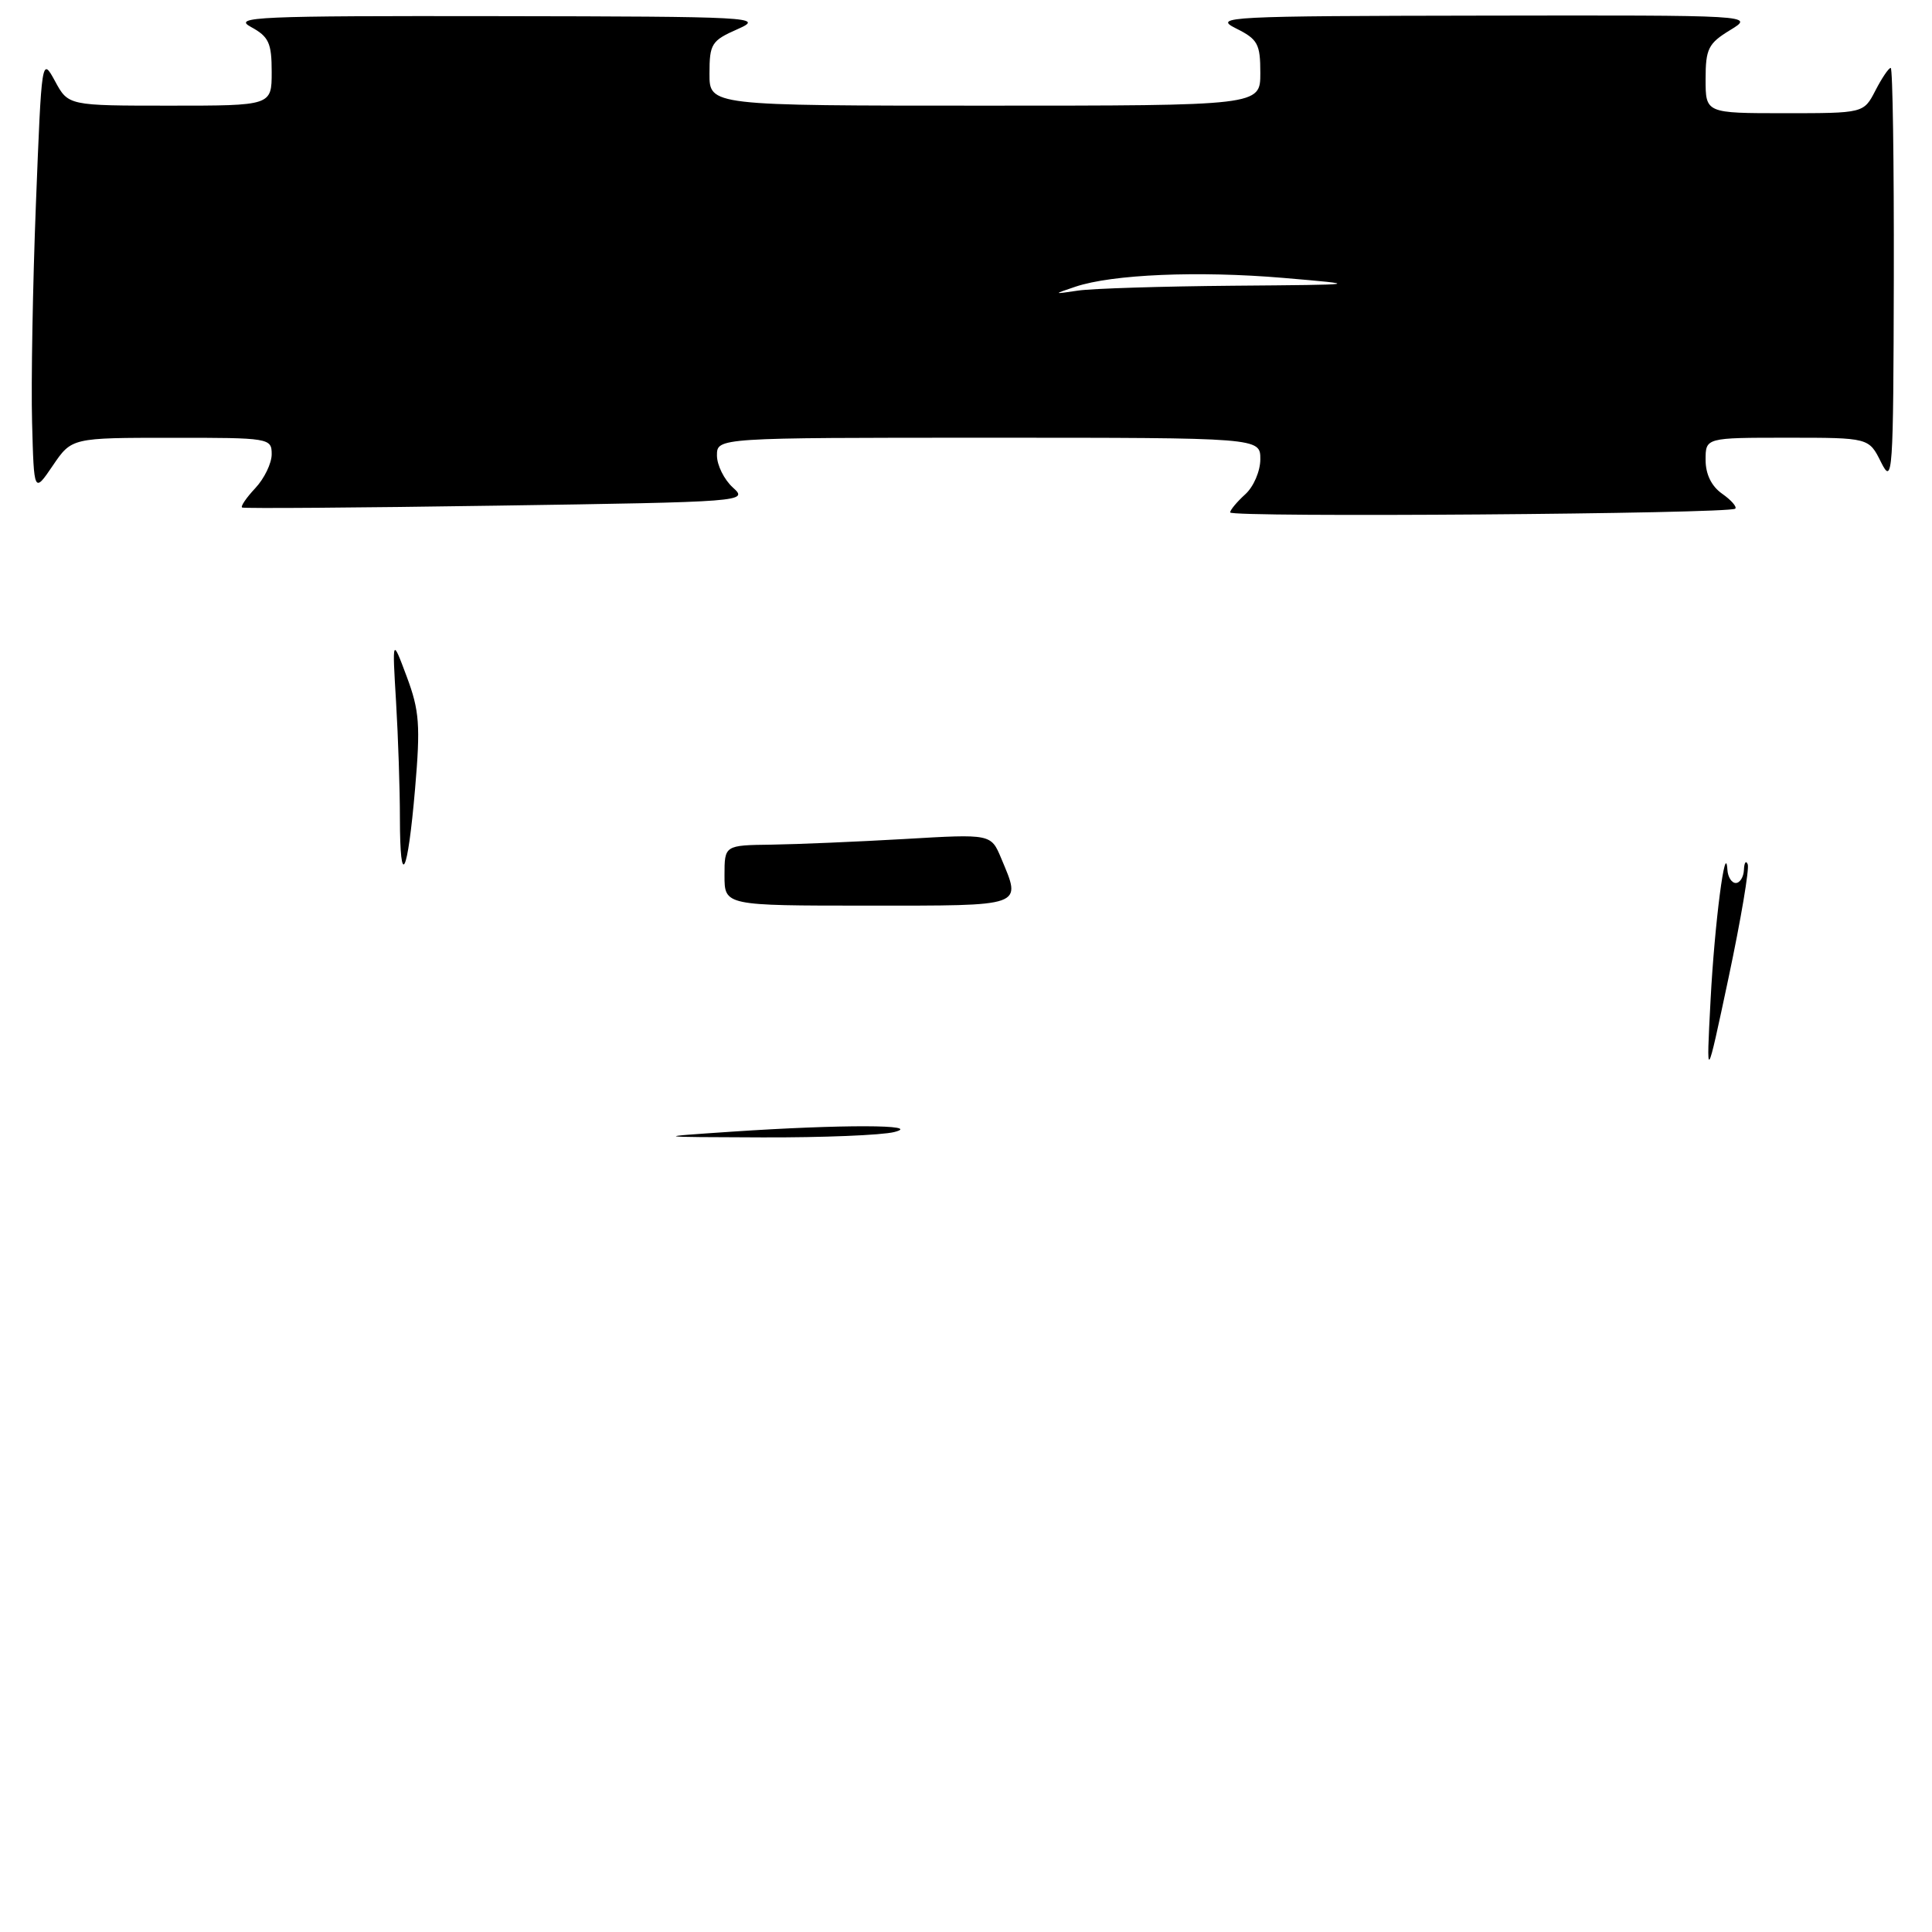 <?xml version="1.0" encoding="UTF-8" standalone="no"?>
<!DOCTYPE svg PUBLIC "-//W3C//DTD SVG 1.1//EN" "http://www.w3.org/Graphics/SVG/1.1/DTD/svg11.dtd" >
<svg xmlns="http://www.w3.org/2000/svg" xmlns:xlink="http://www.w3.org/1999/xlink" version="1.1" viewBox="0 0 256 256">
 <g >
 <path fill="currentColor"
d=" M 229.93 67.40 C 230.18 67.16 229.39 66.26 228.19 65.42 C 226.78 64.43 226.00 62.84 226.00 60.94 C 226.00 58.00 226.00 58.00 236.82 58.00 C 247.64 58.00 247.64 58.00 249.25 61.25 C 250.79 64.33 250.88 63.01 250.94 36.75 C 250.97 21.49 250.79 9.00 250.53 9.00 C 250.26 9.00 249.35 10.35 248.50 12.00 C 246.95 15.00 246.95 15.00 236.47 15.00 C 226.00 15.00 226.00 15.00 226.00 10.49 C 226.00 6.46 226.36 5.75 229.25 3.99 C 232.50 2.01 232.50 2.01 196.50 2.07 C 162.64 2.12 160.69 2.22 163.75 3.75 C 166.67 5.20 167.00 5.81 167.00 9.68 C 167.00 14.00 167.00 14.00 130.50 14.00 C 94.00 14.00 94.00 14.00 94.01 9.75 C 94.01 5.80 94.28 5.38 97.76 3.85 C 101.33 2.27 99.89 2.19 66.00 2.14 C 33.99 2.09 30.77 2.23 33.25 3.57 C 35.62 4.86 36.00 5.69 36.00 9.53 C 36.00 14.00 36.00 14.00 22.53 14.00 C 9.05 14.00 9.05 14.00 7.29 10.75 C 5.53 7.52 5.52 7.62 4.76 27.00 C 4.34 37.73 4.11 50.74 4.25 55.93 C 4.50 65.37 4.50 65.37 7.00 61.69 C 9.50 58.01 9.50 58.01 22.75 58.01 C 35.71 58.00 36.00 58.05 36.00 60.19 C 36.00 61.39 35.02 63.41 33.83 64.68 C 32.64 65.95 31.85 67.11 32.08 67.25 C 32.31 67.39 47.51 67.28 65.86 67.00 C 98.75 66.51 99.19 66.47 97.11 64.60 C 95.95 63.55 95.00 61.63 95.00 60.35 C 95.00 58.00 95.00 58.00 131.00 58.00 C 167.00 58.00 167.00 58.00 167.00 60.85 C 167.00 62.42 166.11 64.50 165.00 65.50 C 163.90 66.50 163.00 67.58 163.00 67.90 C 163.00 68.59 229.25 68.09 229.93 67.40 Z  M 97.00 149.95 C 111.44 148.98 122.42 149.00 118.50 150.00 C 116.85 150.42 108.97 150.74 101.00 150.71 C 86.50 150.66 86.50 150.66 97.00 149.95 Z  M 226.66 132.50 C 227.19 122.36 228.64 111.17 228.89 115.25 C 228.95 116.21 229.45 117.00 230.00 117.00 C 230.55 117.00 231.04 116.21 231.08 115.25 C 231.12 114.29 231.35 113.96 231.58 114.52 C 231.82 115.08 230.68 121.83 229.05 129.52 C 226.08 143.50 226.08 143.50 226.66 132.50 Z  M 96.00 116.00 C 96.00 112.00 96.00 112.00 102.25 111.92 C 105.69 111.87 113.63 111.53 119.91 111.17 C 131.31 110.50 131.31 110.50 132.66 113.72 C 135.37 120.21 135.94 120.00 115.00 120.00 C 96.00 120.00 96.00 120.00 96.00 116.00 Z  M 52.99 108.42 C 52.99 104.61 52.76 97.67 52.48 93.00 C 51.97 84.50 51.97 84.50 53.90 89.67 C 55.58 94.17 55.72 96.11 55.00 104.51 C 54.01 116.05 53.00 118.02 52.99 108.42 Z  M 142.50 37.99 C 147.38 36.35 158.77 35.87 170.00 36.82 C 180.50 37.72 180.50 37.72 163.38 37.86 C 153.96 37.94 144.73 38.23 142.88 38.50 C 139.50 39.00 139.50 39.00 142.50 37.99 Z "/>
</g>
</svg>
